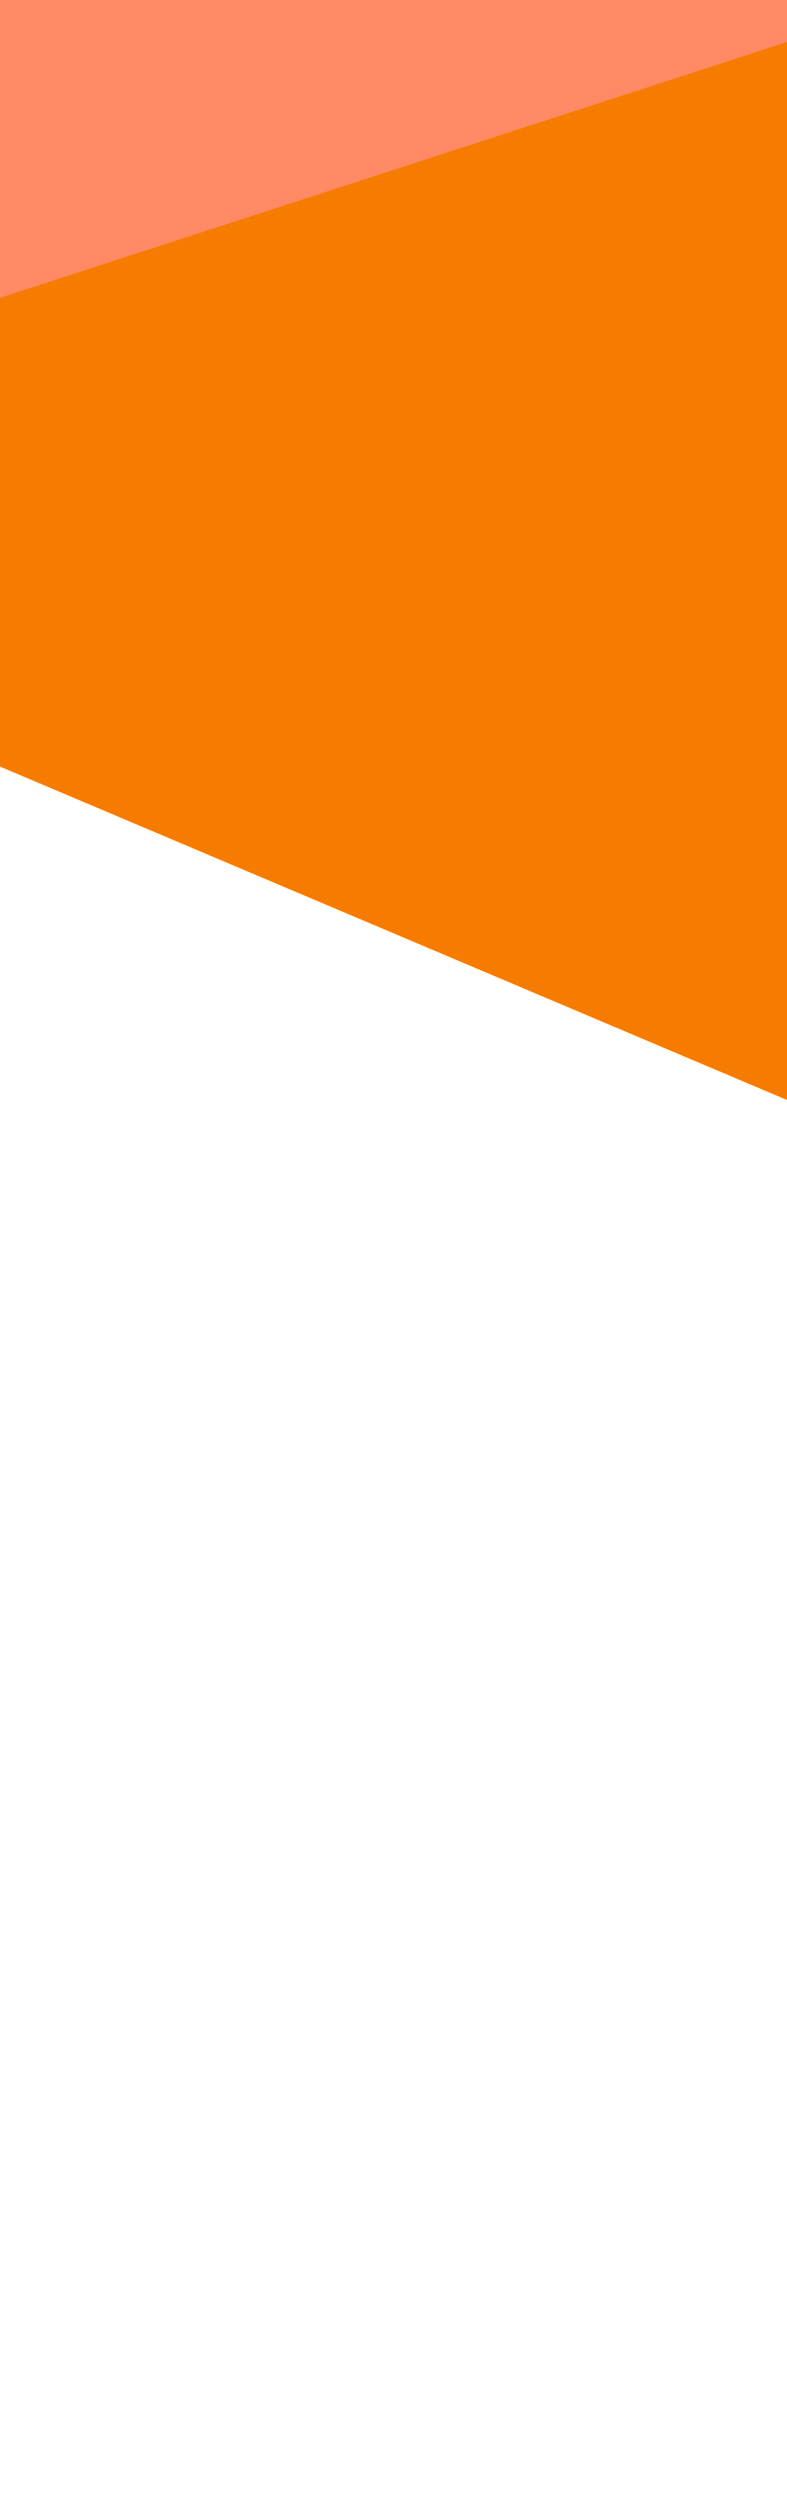 <svg
    width="1440"
    height="4573"
    viewBox="0 0 1440 4573"
    xmlns="http://www.w3.org/2000/svg"
    style="background:#f5f7f8">

    <g
        fill="none"
        fill-rule="evenodd">
        <!--
        <path fill="#FF8A65" d="M1440 4573H0V3477h1440z"/>
        <path fill="#F57C00" d="M1440 4164.177V2139H0v1384.048l1440 641.129z"/>
        <path fill="#FFCA28" d="M0 2707.578V1143h1440v1143.498z"/>
        -->
        <path fill="#F57C00" d="M1440 2011.976L0 1402.131V0h1440z"/>
        <path fill="#FF8A65" d="M1440 76.88L0 544.776V-829h1440V76.88z"/>
    </g>
    <!--
    <clipPath id="myClip">
        <circle cx="40" cy="35" r="35" />
    </clipPath> -->
</svg>